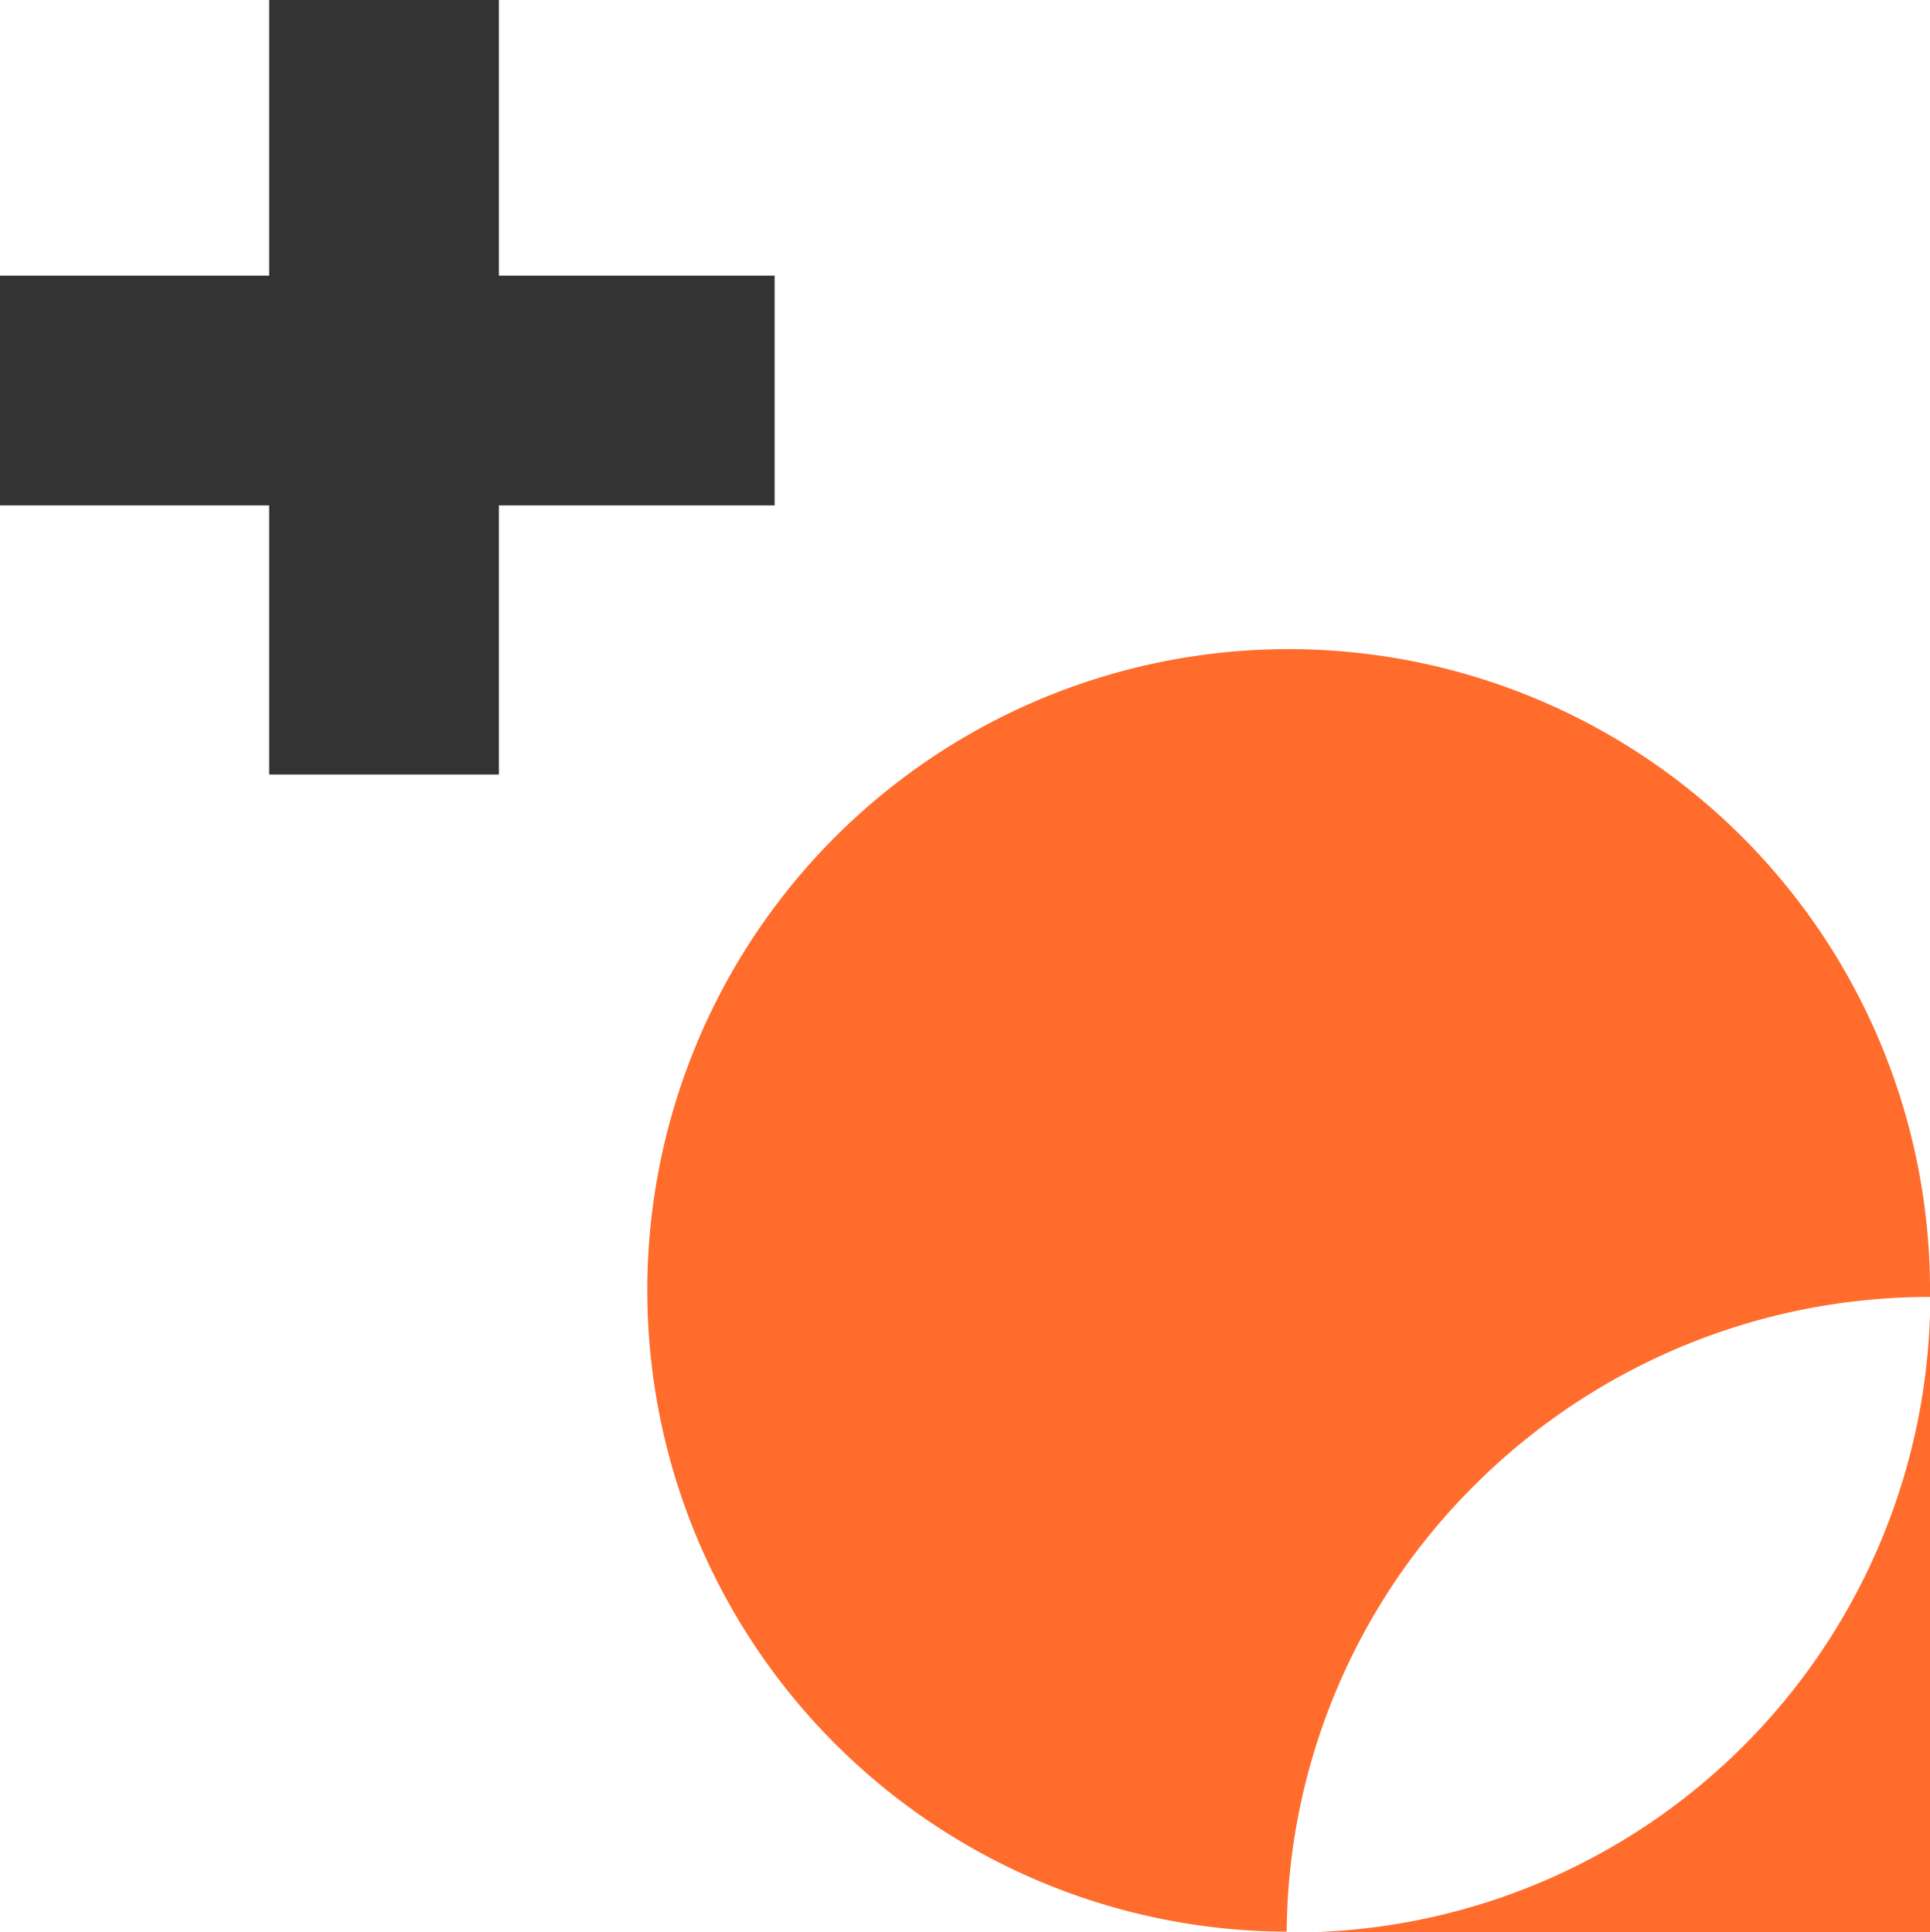 <svg xmlns="http://www.w3.org/2000/svg" viewBox="0 0 29.4 29.44"><defs><style>.cls-1{fill:#333;}.cls-2{fill:#ff6c2c;}</style></defs><title>icon_create_angle</title><g id="Layer_1" data-name="Layer 1"><path class="cls-1" d="M1.4,5.6H5.5V1.4H9V5.6h4.2V9.1H9v4.1H5.5V9.1H1.4Z" transform="translate(-1.4 -1.4)"/></g><g id="Layer_2" data-name="Layer 2"><path class="cls-2" d="M23.89,24a9.81,9.81,0,0,1,6.91-2.84h0A9.77,9.77,0,1,0,21,30.83h0A9.7,9.7,0,0,1,23.89,24Z" transform="translate(-1.4 -1.4)"/><path class="cls-2" d="M30.8,21.42a9.71,9.71,0,0,1-9.47,9.42H30.8V21.42Z" transform="translate(-1.4 -1.4)"/></g></svg>